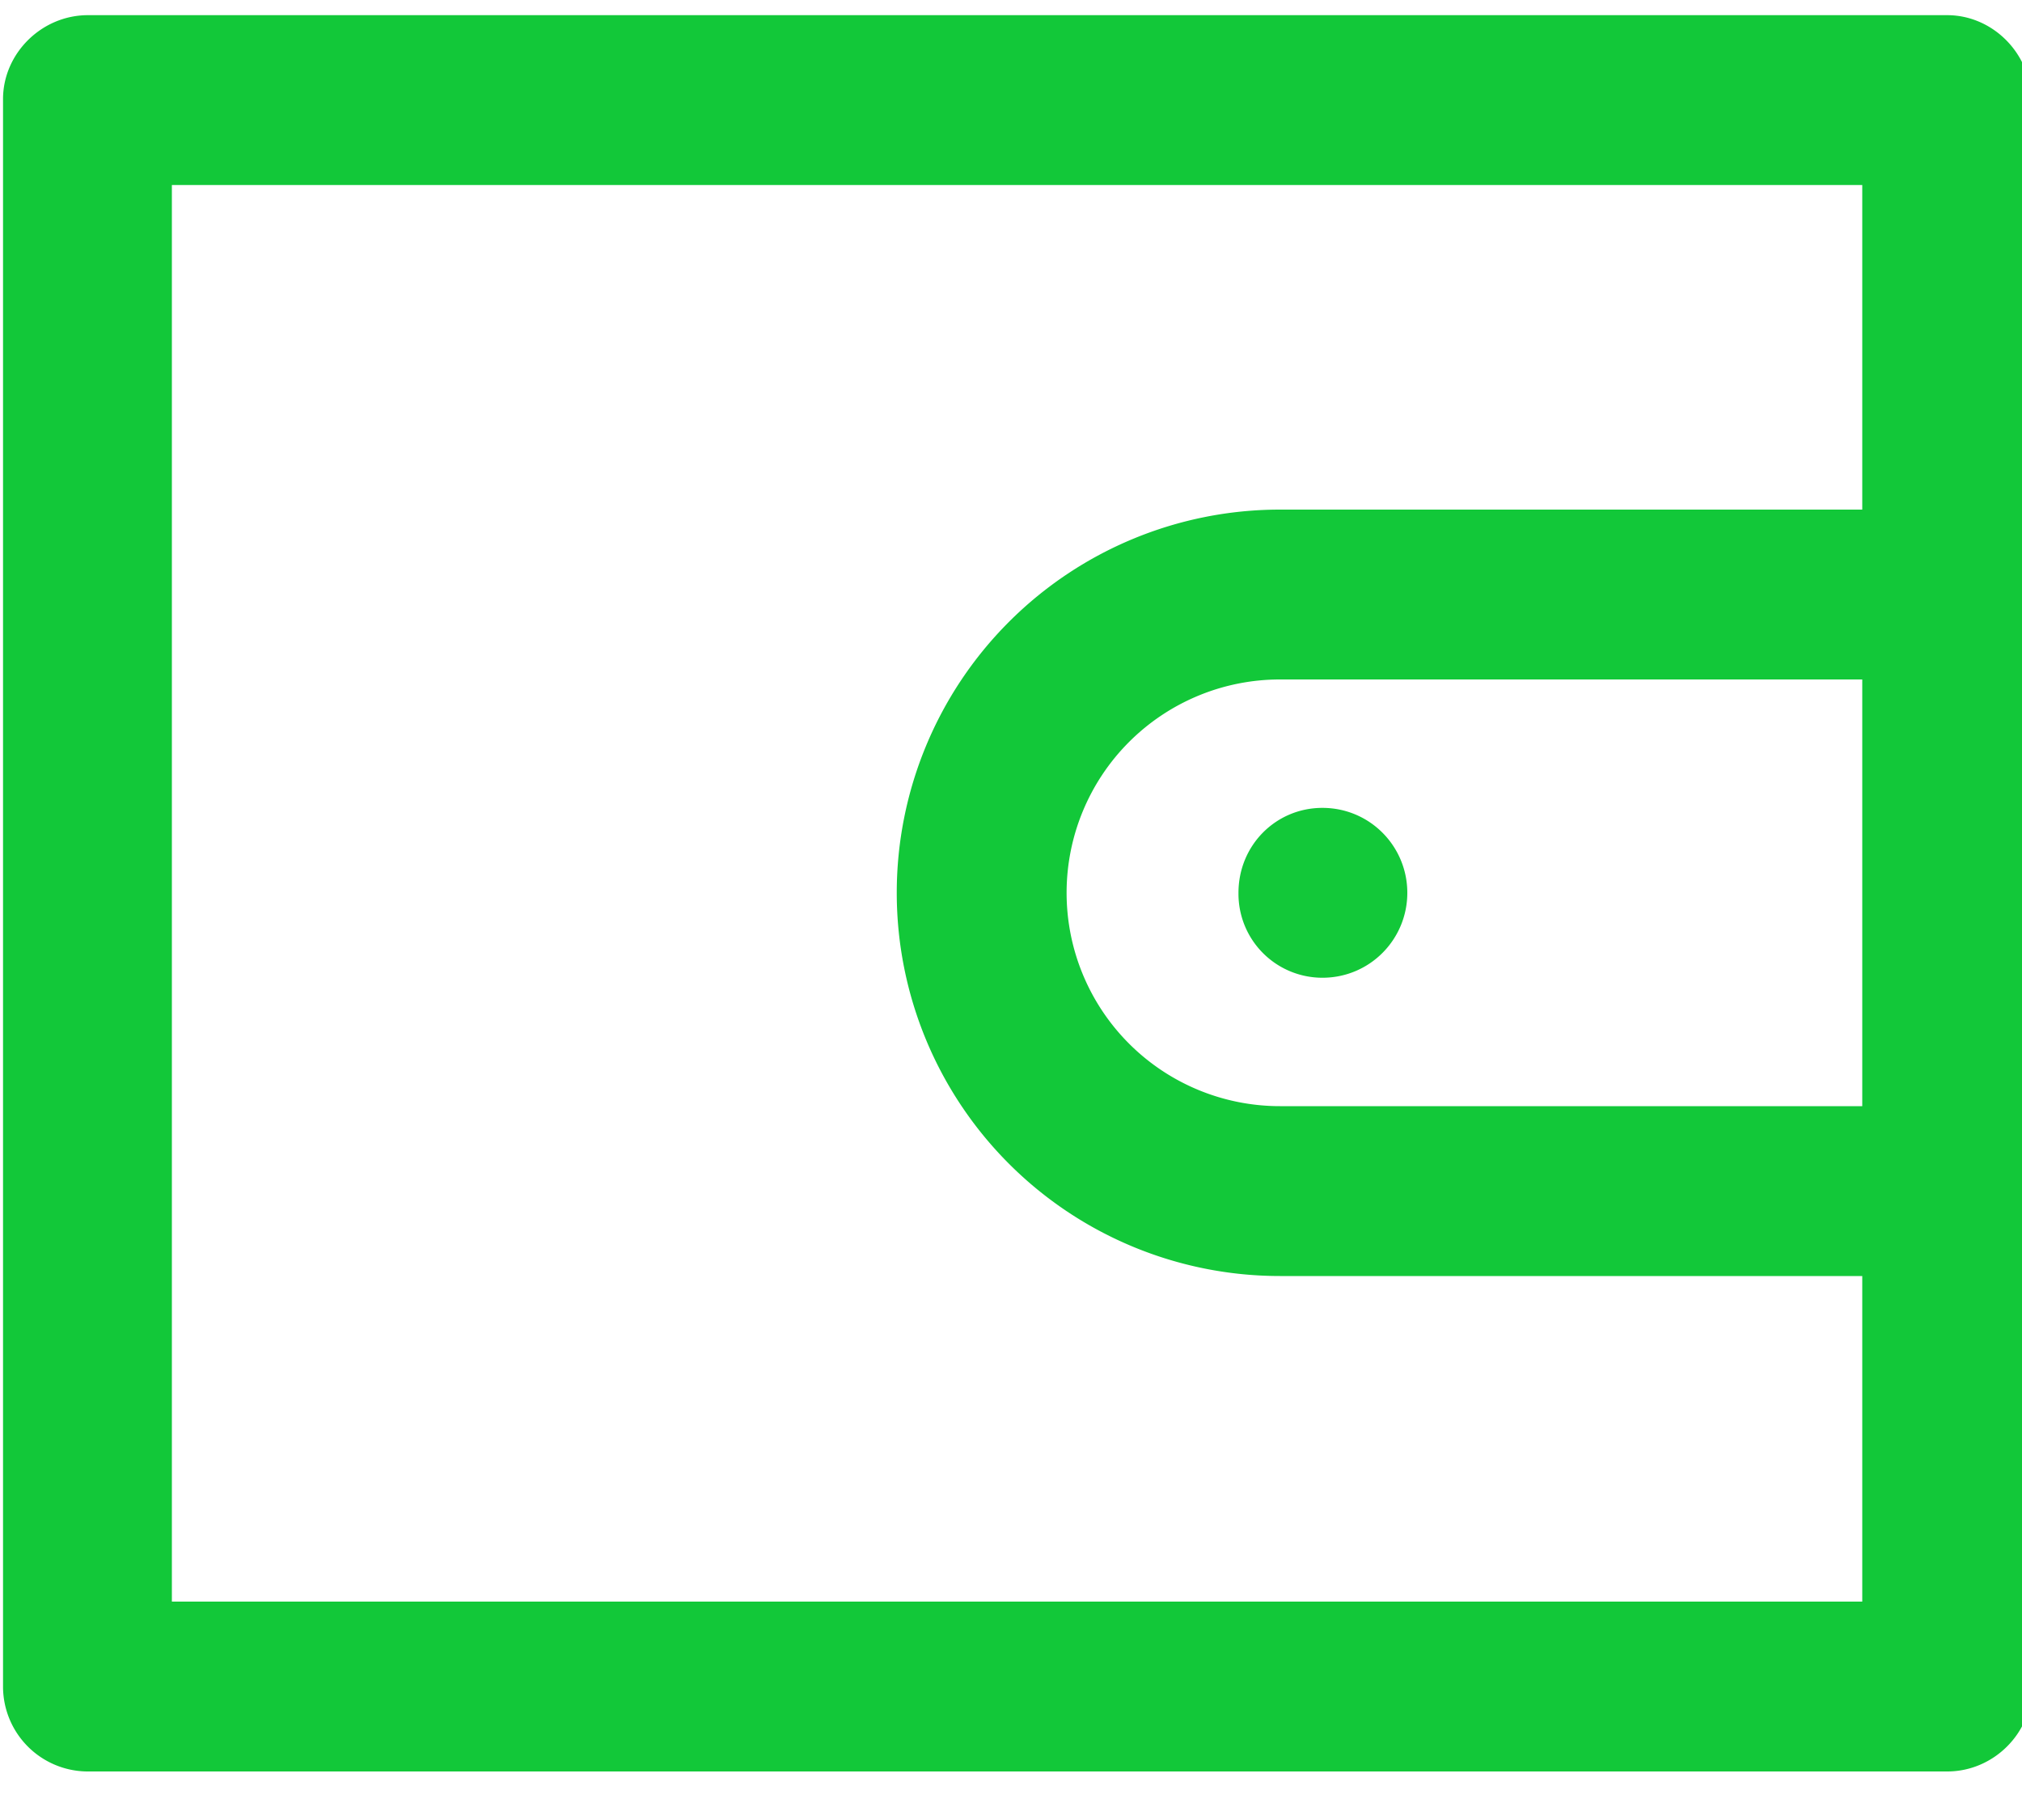 <svg xmlns="http://www.w3.org/2000/svg" xmlns:xlink="http://www.w3.org/1999/xlink" width="20" height="18" viewBox="0 0 20 18"><defs><path id="m8fca" d="M81.1 1204.99v15.69c0 .46-.38.84-.84.84h-18.4a.84.84 0 0 1-.83-.84v-15.7c0-.45.38-.83.84-.83h18.39c.45 0 .83.38.83.84zm-1.68 9.95v-4.22h-5.76a2.1 2.1 0 0 0 0 4.22zm-16.72 4.9h16.72v-3.22h-5.76a3.78 3.78 0 0 1 0-7.58h5.76v-3.21H62.7zm11.38-7.85c.47 0 .84.38.84.84 0 .46-.37.84-.84.84a.83.83 0 0 1-.83-.83v-.01c0-.47.37-.84.83-.84z"/></defs><g><g transform="translate(-61 -1204)"><use fill="#12c839" xlink:href="#m8fca"/></g></g></svg>